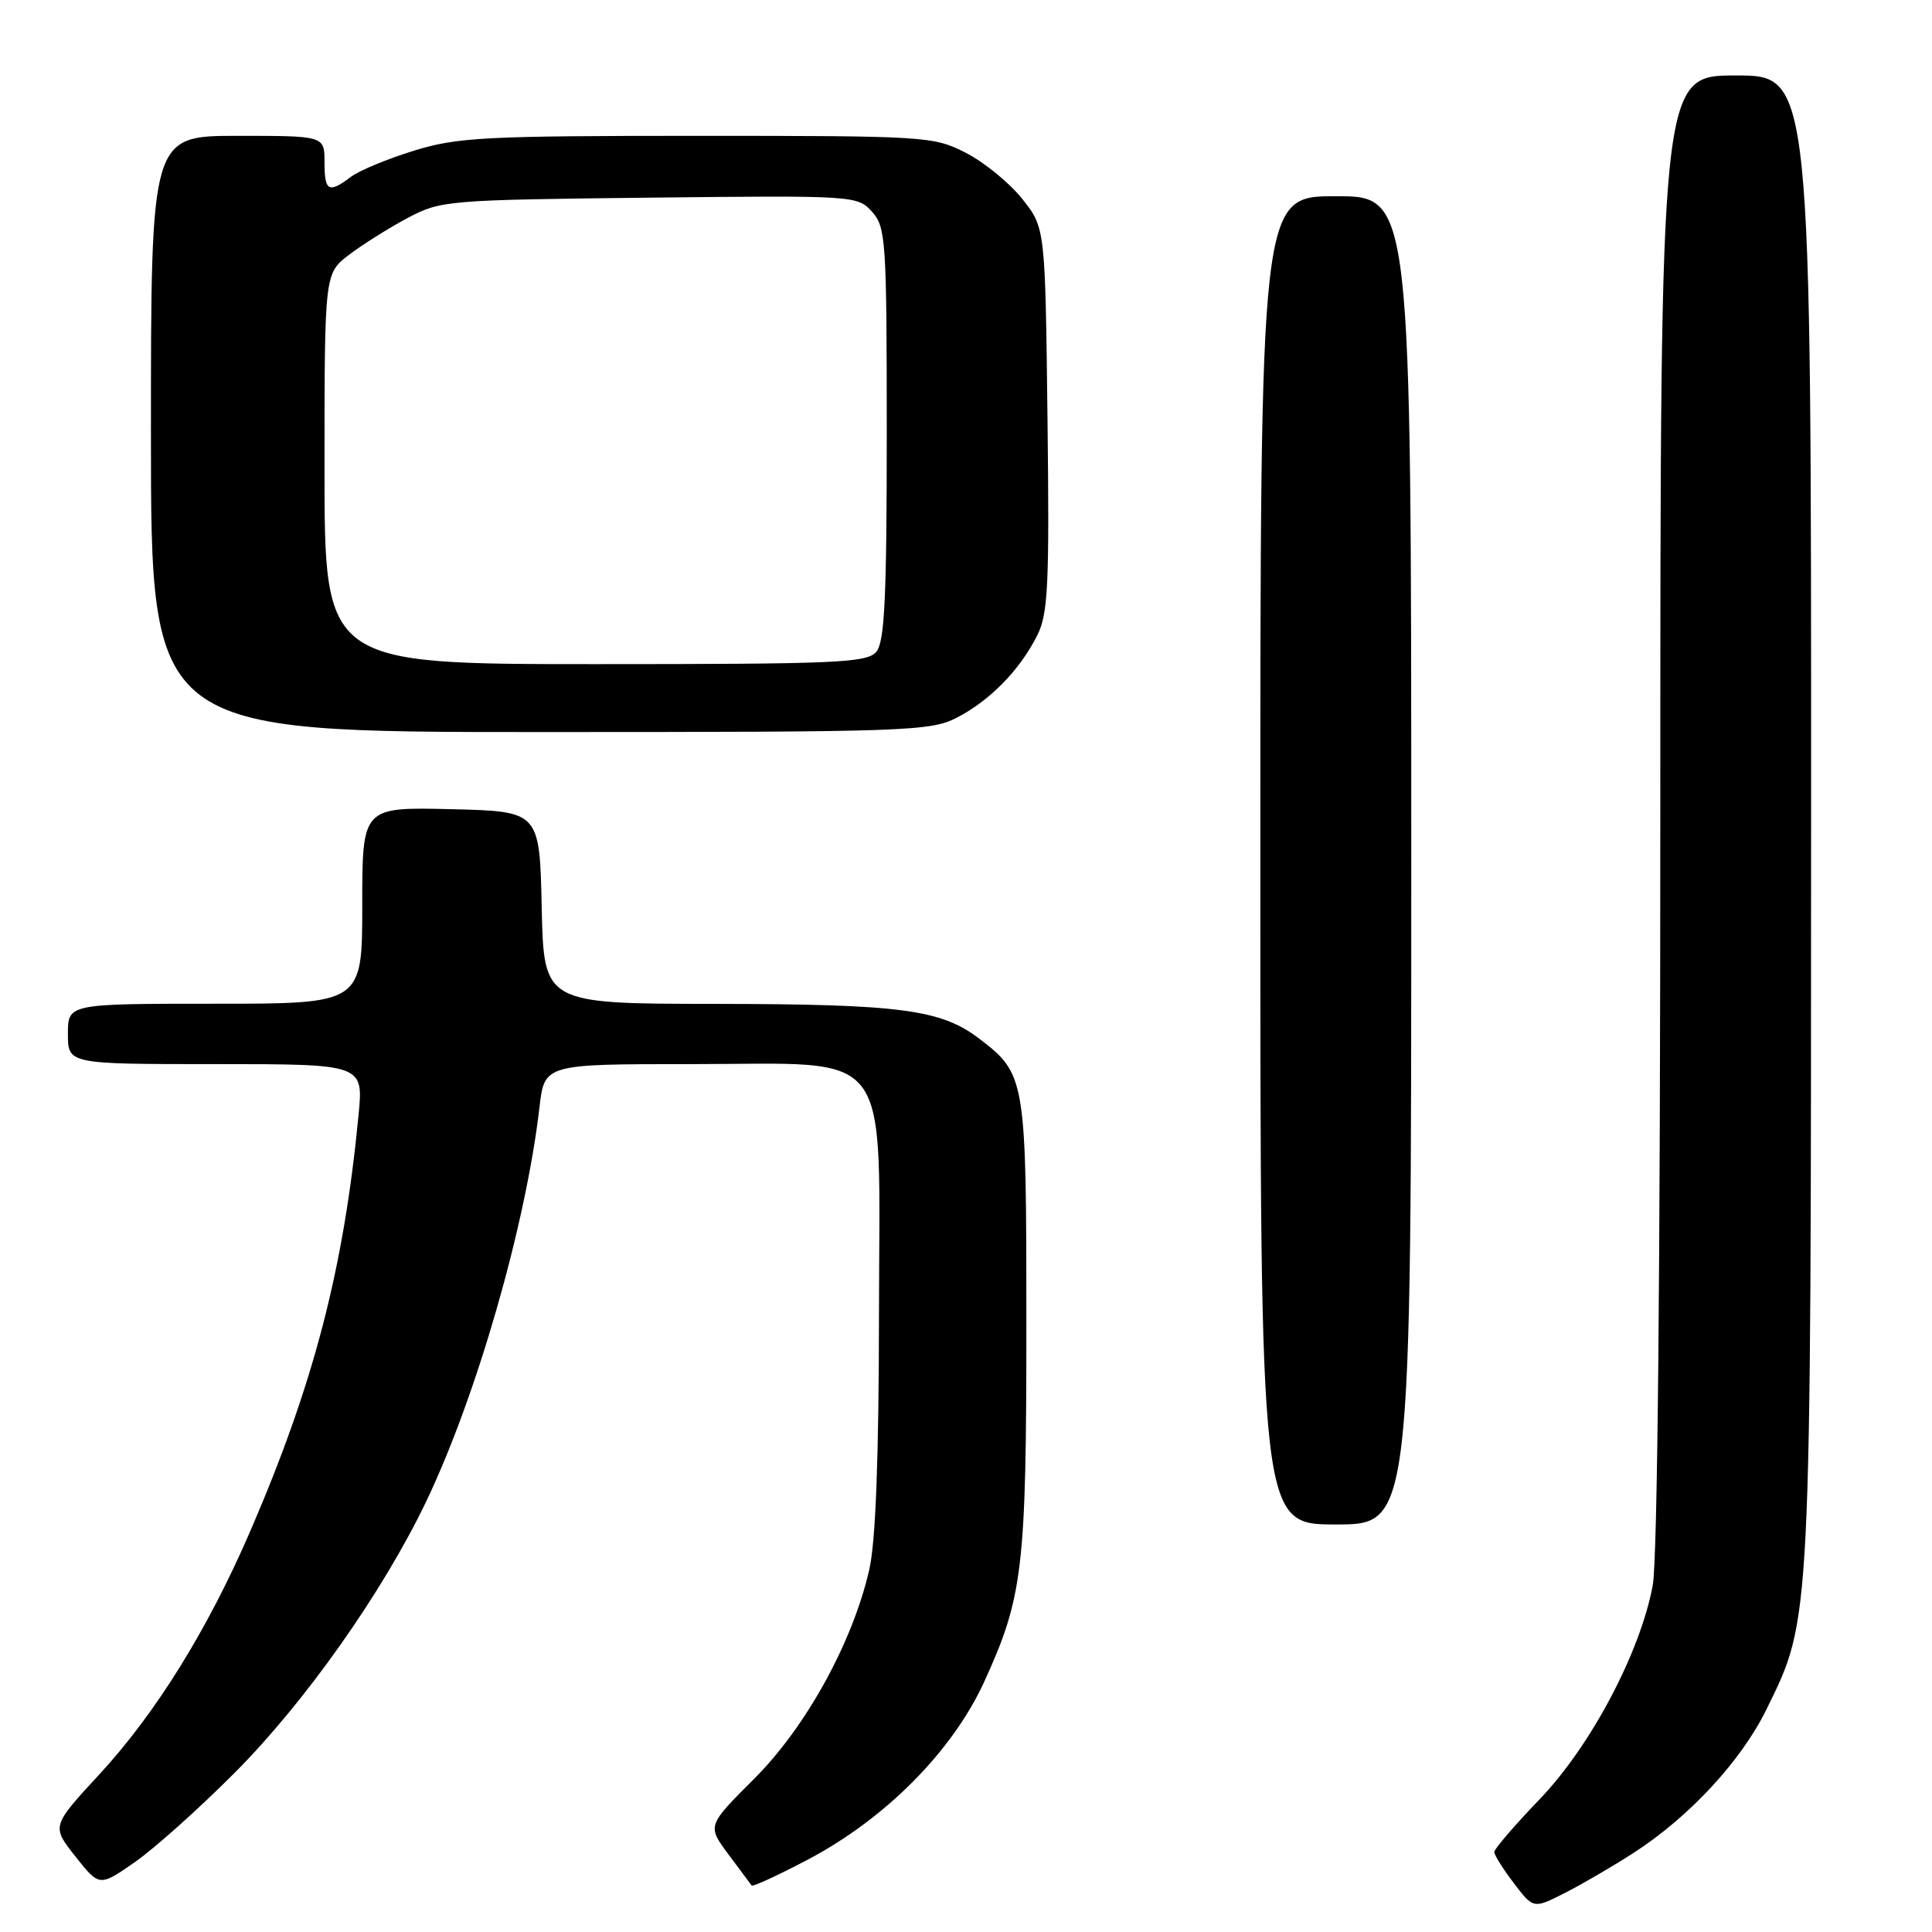 <?xml version="1.0" encoding="UTF-8" standalone="no"?>
<!DOCTYPE svg PUBLIC "-//W3C//DTD SVG 1.1//EN" "http://www.w3.org/Graphics/SVG/1.1/DTD/svg11.dtd" >
<svg xmlns="http://www.w3.org/2000/svg" xmlns:xlink="http://www.w3.org/1999/xlink" version="1.1" viewBox="0 0 256 256">
 <g >
 <path fill="currentColor"
d=" M 216.50 245.49 C 223.86 240.73 230.72 233.32 234.06 226.51 C 240.04 214.34 239.96 215.84 239.98 108.25 C 240.00 10.00 240.00 10.00 230.00 10.00 C 220.00 10.00 220.00 10.00 220.00 107.36 C 220.00 168.66 219.63 206.72 218.99 210.11 C 217.32 219.00 210.78 231.36 204.01 238.41 C 200.70 241.85 198.00 245.00 198.00 245.40 C 198.00 245.80 199.17 247.67 200.60 249.54 C 203.19 252.94 203.19 252.94 207.35 250.83 C 209.63 249.67 213.75 247.27 216.50 245.49 Z  M 31.13 234.87 C 40.45 225.51 50.71 210.97 56.45 199.00 C 63.15 185.01 69.66 162.37 71.48 146.75 C 72.14 141.00 72.14 141.00 91.52 141.00 C 118.75 141.00 116.51 138.02 116.47 174.17 C 116.45 193.26 116.03 204.29 115.18 208.00 C 112.98 217.62 106.79 228.86 99.92 235.71 C 93.70 241.92 93.70 241.92 96.52 245.71 C 98.07 247.79 99.46 249.65 99.60 249.84 C 99.74 250.03 103.07 248.50 107.00 246.43 C 117.29 241.02 126.18 232.07 130.40 222.87 C 135.55 211.62 136.00 207.83 136.00 175.40 C 136.00 142.88 135.91 142.32 129.73 137.61 C 124.68 133.76 119.30 133.05 94.78 133.02 C 72.06 133.00 72.06 133.00 71.78 120.25 C 71.50 107.50 71.50 107.50 59.75 107.22 C 48.00 106.94 48.00 106.94 48.00 119.97 C 48.00 133.00 48.00 133.00 28.50 133.00 C 9.00 133.00 9.00 133.00 9.00 137.00 C 9.00 141.00 9.00 141.00 28.58 141.00 C 48.16 141.00 48.16 141.00 47.51 147.75 C 45.55 168.15 41.58 183.39 33.16 202.89 C 27.55 215.88 20.65 227.01 13.16 235.12 C 6.82 241.99 6.82 241.99 10.00 246.00 C 13.17 250.00 13.17 250.00 17.83 246.77 C 20.40 244.99 26.38 239.64 31.13 234.87 Z  M 187.00 114.00 C 187.00 26.00 187.00 26.00 177.00 26.00 C 167.00 26.00 167.00 26.00 167.00 114.00 C 167.00 202.00 167.00 202.00 177.00 202.00 C 187.00 202.00 187.00 202.00 187.00 114.00 Z  M 126.79 95.09 C 131.16 92.84 135.12 88.80 137.43 84.21 C 138.88 81.34 139.06 77.60 138.80 55.55 C 138.50 30.18 138.50 30.18 135.44 26.34 C 133.76 24.23 130.40 21.49 127.98 20.25 C 123.69 18.06 122.76 18.00 92.39 18.00 C 64.21 18.00 60.60 18.19 54.84 19.97 C 51.34 21.05 47.58 22.61 46.49 23.44 C 43.54 25.66 43.00 25.36 43.00 21.50 C 43.00 18.00 43.00 18.00 31.50 18.00 C 20.00 18.00 20.00 18.00 20.00 57.50 C 20.00 97.00 20.00 97.00 71.54 97.00 C 120.29 97.00 123.28 96.90 126.79 95.09 Z  M 43.00 62.12 C 43.00 36.24 43.00 36.24 46.25 33.76 C 48.04 32.40 51.52 30.21 54.00 28.89 C 58.39 26.56 59.20 26.49 86.04 26.19 C 113.19 25.89 113.62 25.92 115.54 28.05 C 117.38 30.08 117.50 31.82 117.50 57.45 C 117.50 79.07 117.22 85.03 116.13 86.35 C 114.90 87.83 111.03 88.00 78.88 88.00 C 43.00 88.00 43.00 88.00 43.00 62.12 Z "/>
</g>
</svg>